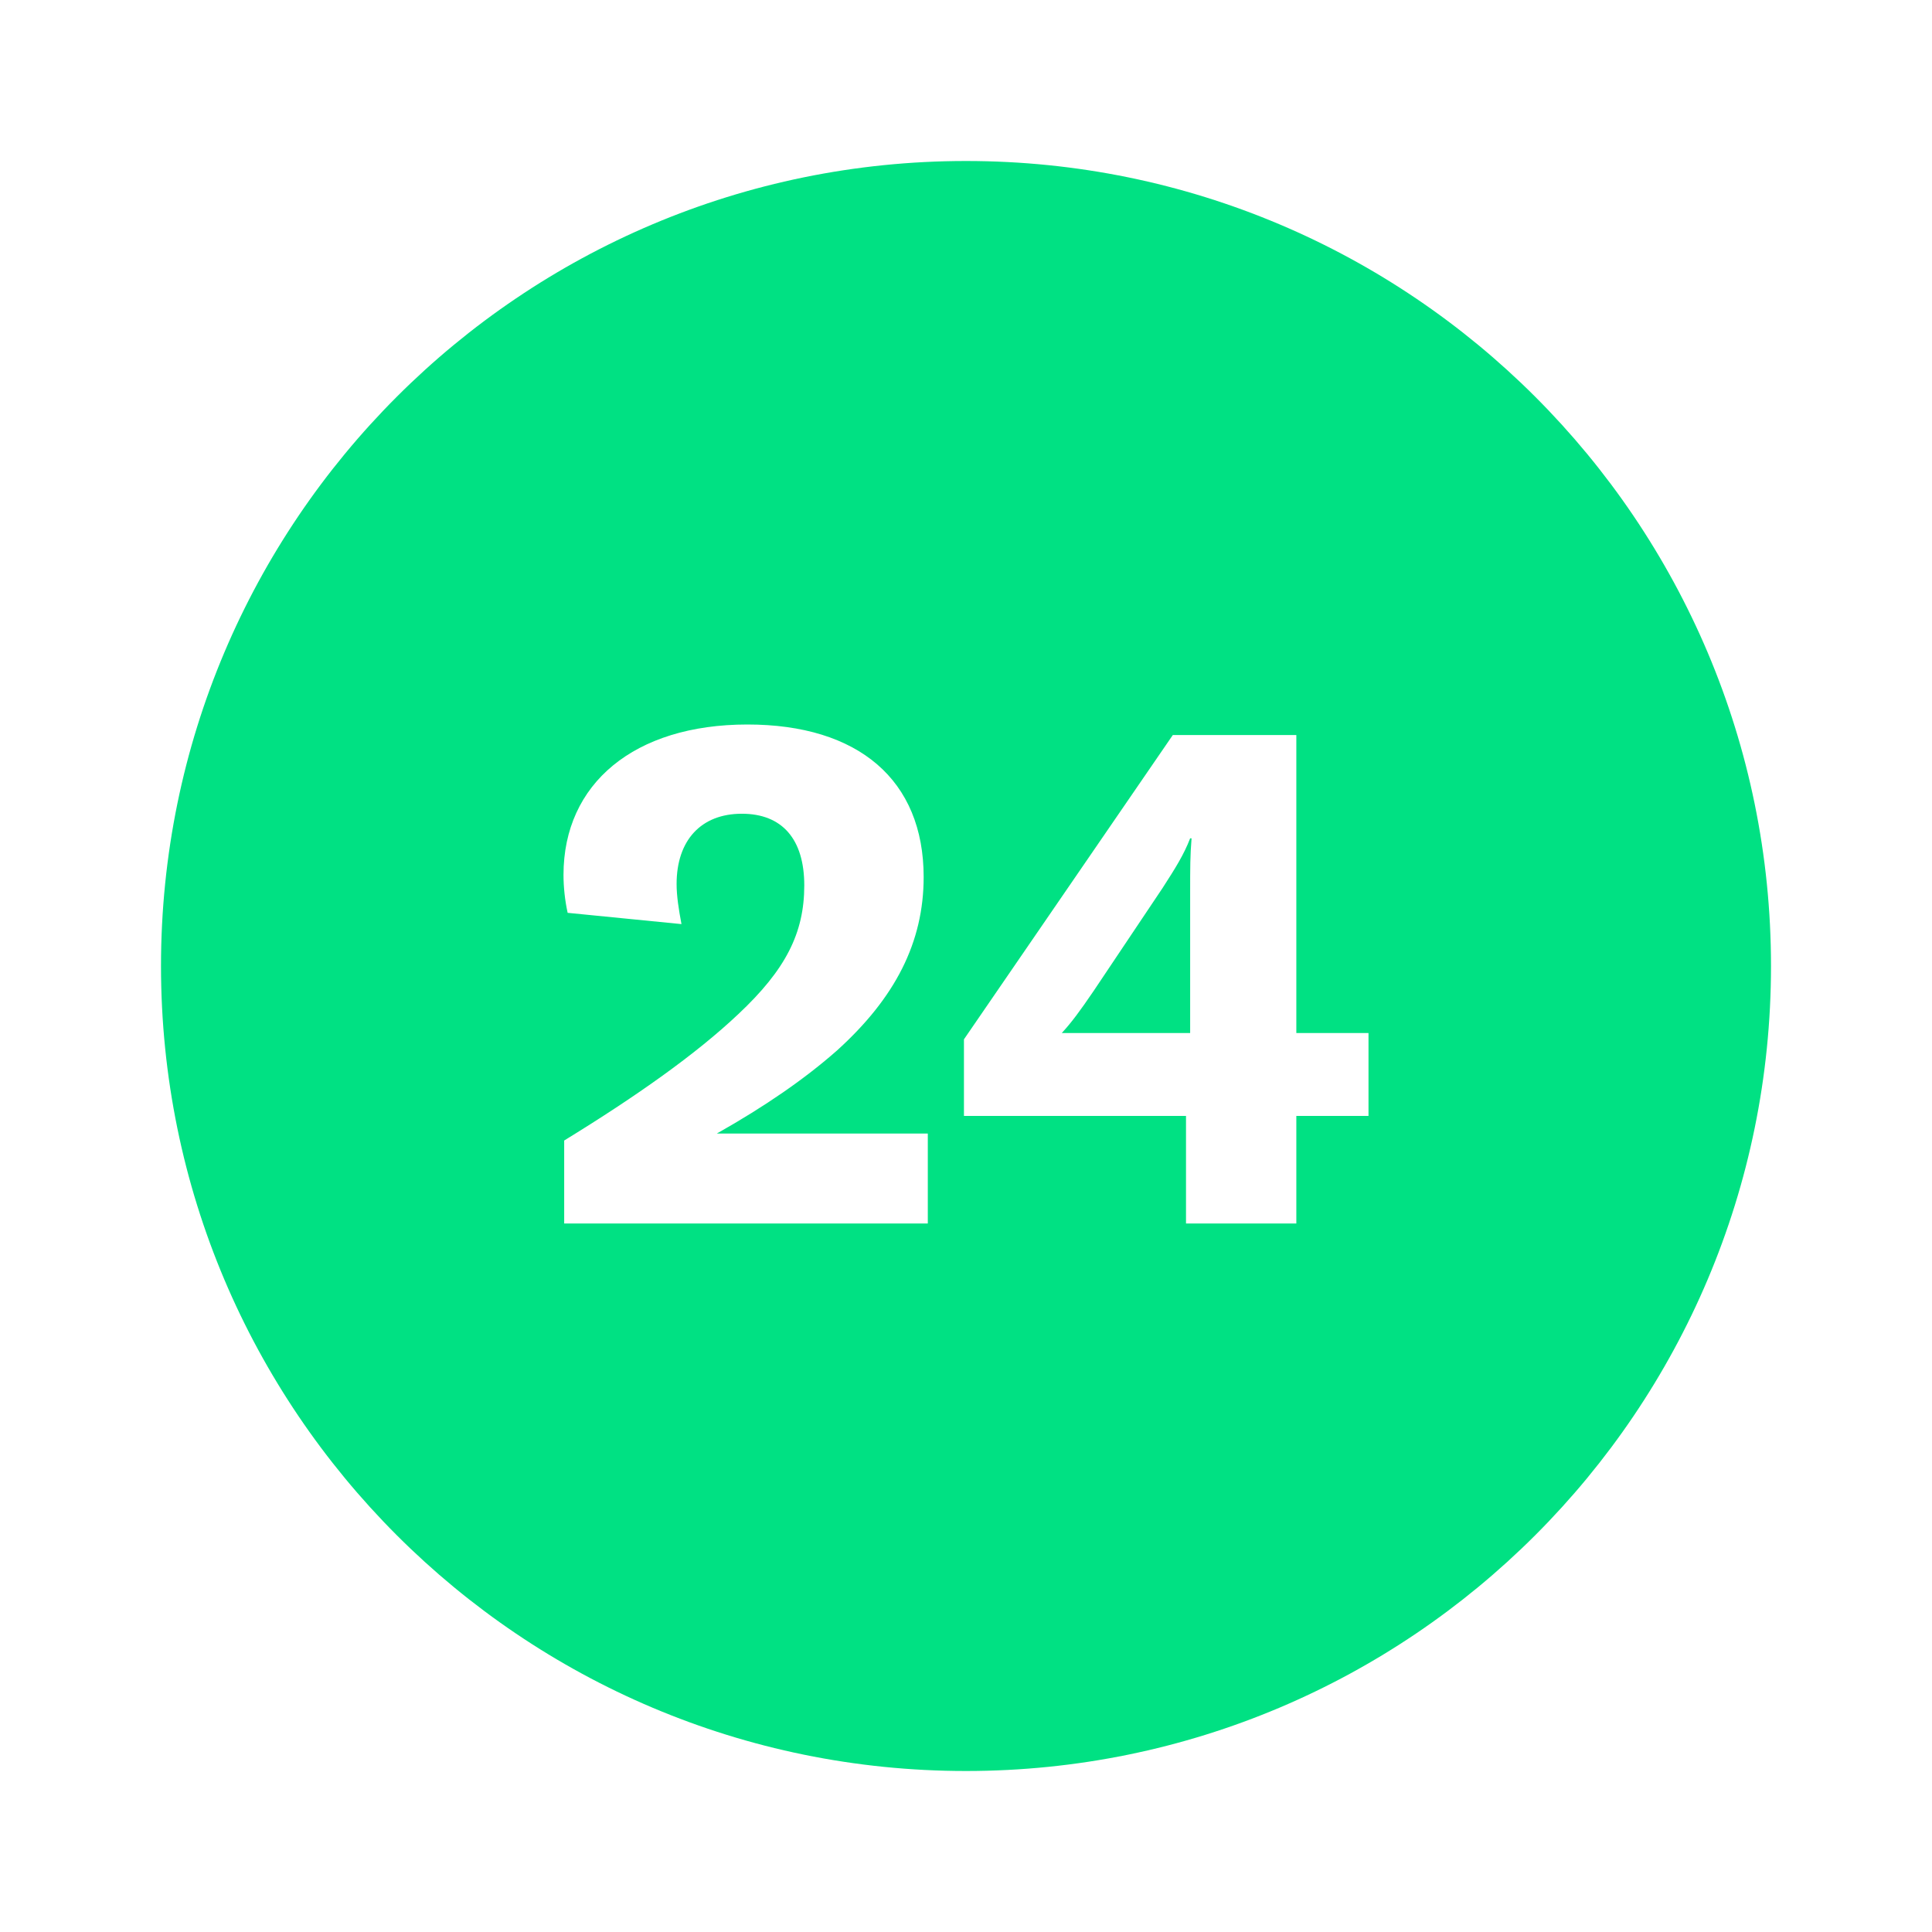 <svg width="48" height="48" viewBox="0 0 48 48" fill="none" xmlns="http://www.w3.org/2000/svg">
<path fill-rule="evenodd" clip-rule="evenodd" d="M24 44C35.046 44 44 35.046 44 24C44 12.954 35.046 4 24 4C12.954 4 4 12.954 4 24C4 35.046 12.954 44 24 44ZM23.051 28.162V30.397H14.017V28.336C15.81 27.236 17.293 26.189 18.345 25.194C19.517 24.093 19.982 23.186 19.982 21.998C19.982 20.846 19.431 20.217 18.431 20.217C17.414 20.217 16.81 20.881 16.81 21.963C16.81 22.26 16.862 22.592 16.931 22.959L14.103 22.679C14.034 22.365 14 22.033 14 21.736C14 19.467 15.758 18 18.569 18C21.327 18 22.948 19.379 22.948 21.789C22.948 23.413 22.241 24.792 20.793 26.101C20 26.8 19.017 27.481 17.81 28.162H23.051ZM32.207 25.665H34V27.725H32.207V30.397H29.466V27.725H23.949V25.822L29.138 18.262H32.207V25.665ZM26.38 25.665H29.569V22.173C29.569 21.544 29.569 21.265 29.604 20.828H29.569C29.414 21.23 29.207 21.562 28.88 22.068L27.173 24.617C26.828 25.124 26.621 25.403 26.38 25.665Z" fill="#00E183"/>
</svg>
